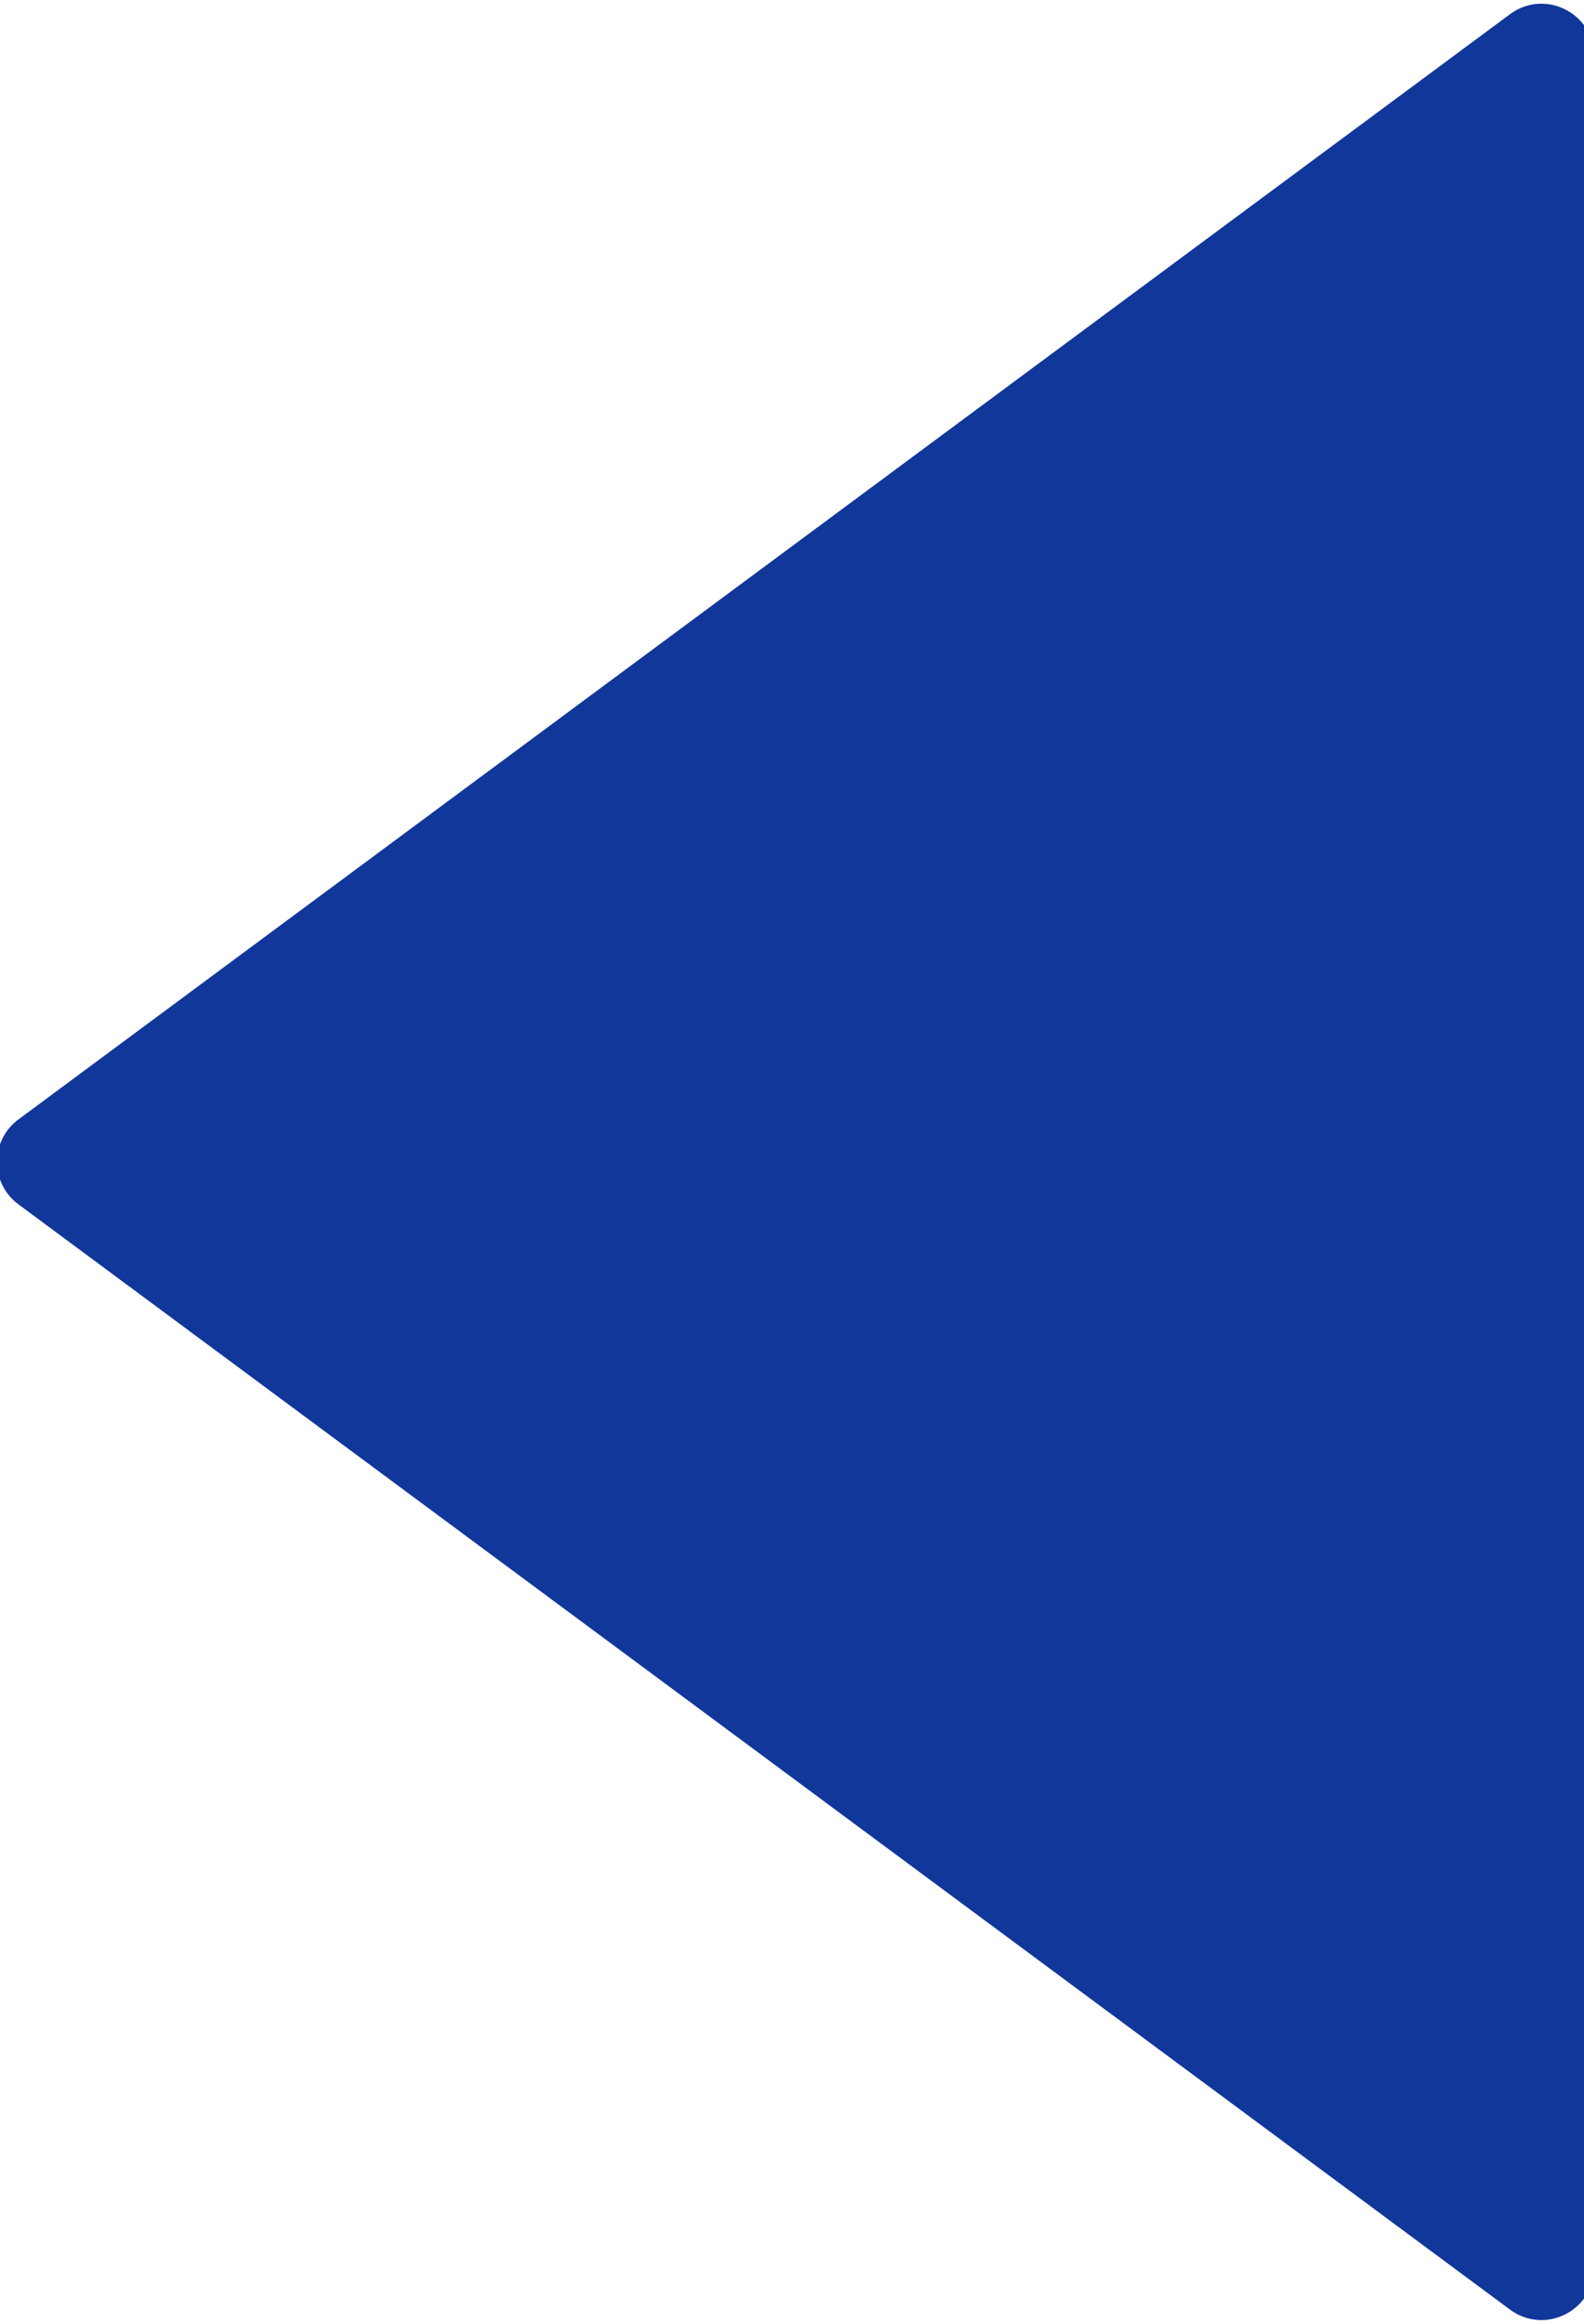 <?xml version="1.0" encoding="UTF-8" standalone="no"?><svg width='75' height='110' viewBox='0 0 75 110' fill='none' xmlns='http://www.w3.org/2000/svg'>
<path d='M1.169 53.393C0.09 54.193 0.09 55.807 1.169 56.607L71.796 108.928C73.116 109.906 74.987 108.964 74.987 107.321L74.987 2.679C74.987 1.036 73.116 0.094 71.796 1.072L1.169 53.393Z' fill='#11379A'/>
<path d='M1.169 53.393C0.09 54.193 0.09 55.807 1.169 56.607L71.796 108.928C73.116 109.906 74.987 108.964 74.987 107.321L74.987 2.679C74.987 1.036 73.116 0.094 71.796 1.072L1.169 53.393Z' stroke='#11379A'/>
</svg>
